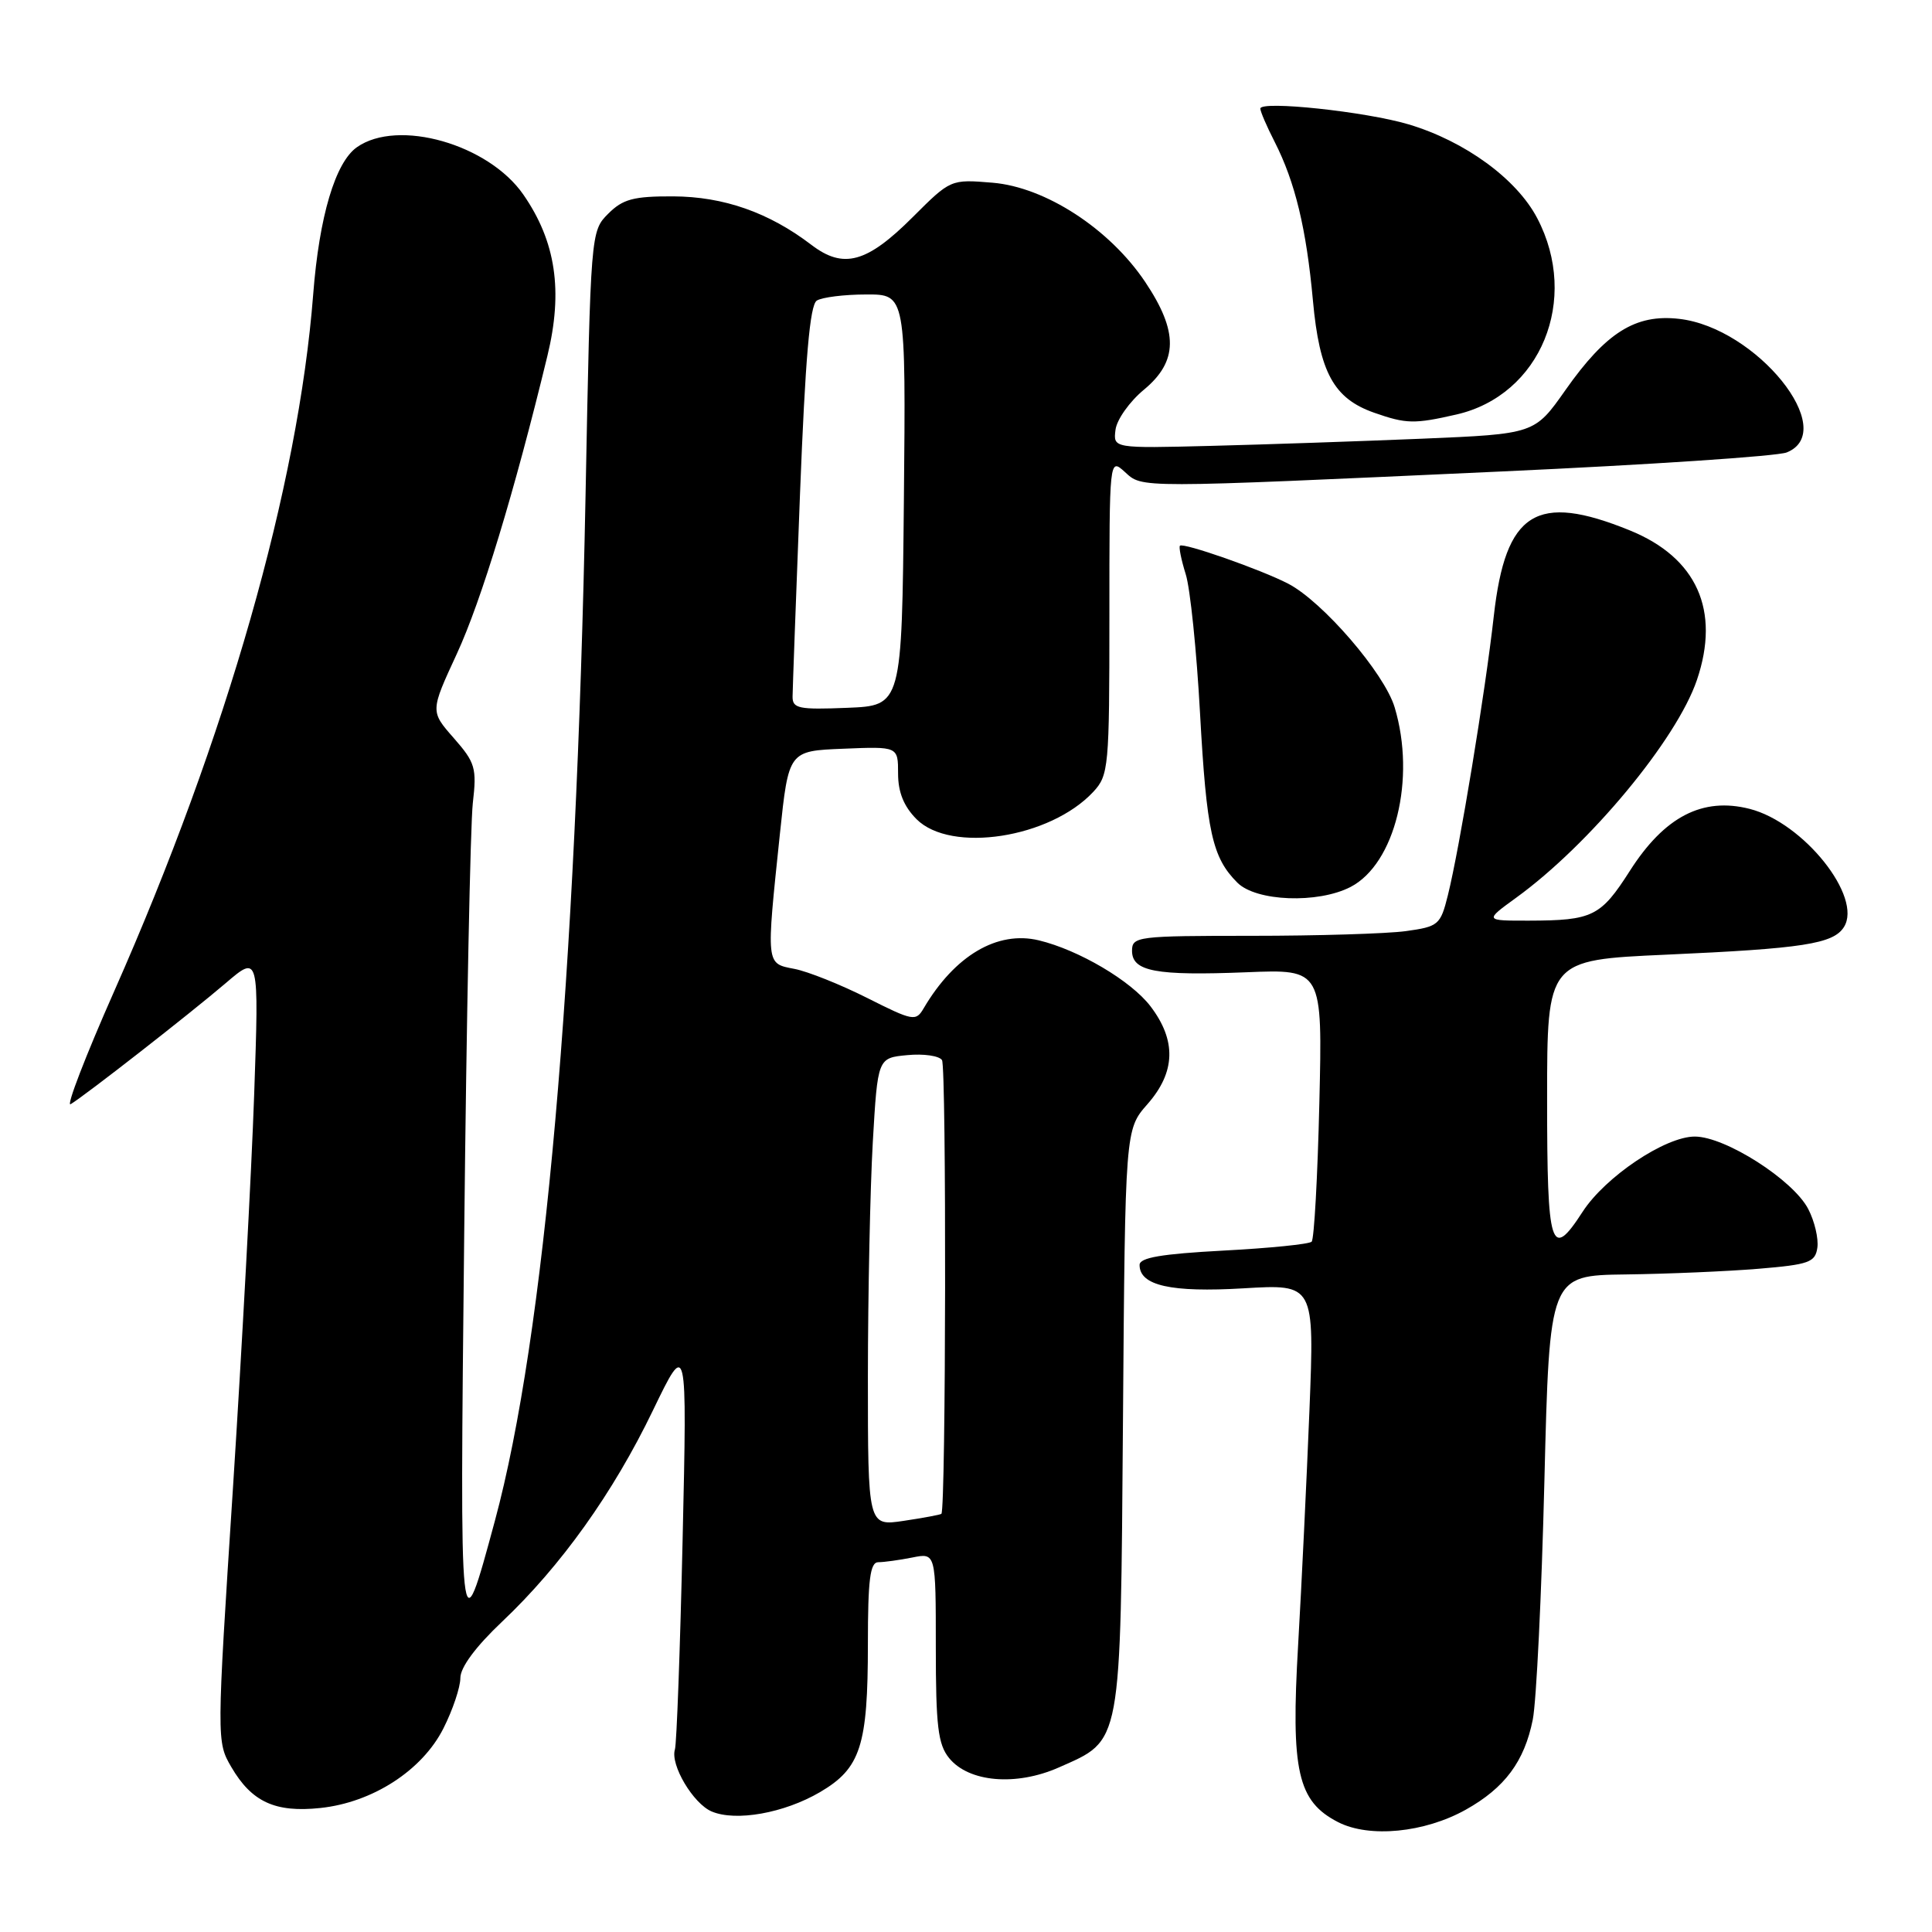 <?xml version="1.0" encoding="UTF-8" standalone="no"?>
<!DOCTYPE svg PUBLIC "-//W3C//DTD SVG 1.1//EN" "http://www.w3.org/Graphics/SVG/1.1/DTD/svg11.dtd" >
<svg xmlns="http://www.w3.org/2000/svg" xmlns:xlink="http://www.w3.org/1999/xlink" version="1.1" viewBox="0 0 256 256">
 <g >
 <path fill="currentColor"
d=" M 194.23 239.79 C 199.39 236.90 201.99 233.41 203.10 227.86 C 203.58 225.46 204.27 211.24 204.64 196.25 C 205.32 169.00 205.32 169.00 215.41 168.87 C 220.96 168.80 228.88 168.46 233.00 168.12 C 239.72 167.56 240.53 167.27 240.81 165.32 C 240.98 164.12 240.44 161.81 239.60 160.20 C 237.61 156.35 228.61 150.60 224.57 150.60 C 220.65 150.60 212.72 155.92 209.71 160.56 C 205.49 167.08 205.00 165.52 205.00 145.61 C 205.00 127.21 205.00 127.21 220.75 126.50 C 238.92 125.69 242.92 125.07 244.33 122.84 C 246.84 118.86 238.98 109.00 231.84 107.18 C 225.60 105.59 220.55 108.20 215.96 115.40 C 212.10 121.44 211.04 121.97 202.60 121.99 C 196.70 122.00 196.70 122.00 200.89 118.96 C 210.61 111.92 222.17 98.00 224.85 90.10 C 227.98 80.88 224.84 73.89 215.96 70.28 C 203.56 65.24 199.50 67.80 197.94 81.59 C 196.81 91.71 193.39 112.46 191.85 118.63 C 190.87 122.56 190.61 122.78 186.27 123.38 C 183.77 123.72 174.58 124.00 165.86 124.00 C 150.72 124.00 150.00 124.09 150.00 125.98 C 150.00 128.72 153.13 129.31 165.15 128.83 C 175.24 128.42 175.24 128.42 174.82 146.18 C 174.59 155.94 174.13 164.20 173.80 164.53 C 173.47 164.86 168.21 165.39 162.10 165.71 C 153.89 166.15 151.00 166.64 151.00 167.61 C 151.00 170.35 155.17 171.28 164.77 170.71 C 174.17 170.15 174.17 170.15 173.51 186.83 C 173.14 196.00 172.47 210.00 172.01 217.94 C 171.03 234.71 171.93 238.69 177.32 241.45 C 181.46 243.56 188.75 242.85 194.23 239.79 Z  M 108.65 237.47 C 114.04 234.31 115.00 231.33 115.00 217.85 C 115.00 209.31 115.29 207.00 116.38 207.00 C 117.13 207.00 119.16 206.72 120.88 206.38 C 124.00 205.75 124.00 205.75 124.00 218.26 C 124.00 228.72 124.29 231.14 125.76 232.95 C 128.36 236.16 134.62 236.70 140.27 234.21 C 148.70 230.47 148.46 231.78 148.80 188.13 C 149.09 149.66 149.09 149.66 152.05 146.30 C 155.78 142.05 155.90 137.87 152.44 133.33 C 149.86 129.96 142.96 125.88 137.65 124.60 C 132.16 123.28 126.51 126.61 122.40 133.59 C 121.36 135.37 121.00 135.30 114.90 132.23 C 111.38 130.46 107.04 128.72 105.25 128.38 C 101.47 127.65 101.51 127.98 103.34 110.50 C 104.50 99.50 104.50 99.50 111.75 99.21 C 119.00 98.91 119.00 98.91 119.00 102.50 C 119.00 104.98 119.76 106.85 121.45 108.55 C 126.00 113.09 139.14 111.06 144.86 104.93 C 146.91 102.72 147.00 101.71 147.00 81.66 C 147.00 60.69 147.00 60.69 149.03 62.52 C 151.43 64.70 150.15 64.70 199.00 62.47 C 218.53 61.58 235.51 60.45 236.75 59.95 C 243.79 57.12 232.74 43.40 222.48 42.25 C 216.71 41.59 212.80 44.05 207.42 51.70 C 203.34 57.50 203.34 57.50 188.42 58.13 C 180.21 58.47 167.65 58.90 160.50 59.08 C 147.50 59.41 147.50 59.41 147.81 56.95 C 147.98 55.60 149.67 53.22 151.56 51.65 C 156.11 47.89 156.16 43.96 151.75 37.37 C 147.03 30.32 138.52 24.79 131.51 24.21 C 125.97 23.75 125.96 23.76 120.95 28.76 C 114.87 34.84 111.77 35.69 107.52 32.45 C 101.89 28.15 95.89 26.05 89.20 26.02 C 83.94 26.00 82.53 26.38 80.59 28.32 C 78.28 30.63 78.26 30.79 77.59 65.57 C 76.33 129.77 72.15 177.17 65.58 201.50 C 60.90 218.81 60.92 218.94 61.51 163.50 C 61.81 134.90 62.33 109.21 62.65 106.42 C 63.19 101.76 62.98 101.05 60.12 97.79 C 57.01 94.25 57.01 94.25 60.53 86.64 C 63.78 79.61 68.18 65.13 72.53 47.17 C 74.63 38.54 73.65 32.00 69.35 25.79 C 64.73 19.11 52.74 15.69 47.30 19.50 C 44.43 21.51 42.30 28.67 41.50 39.00 C 39.53 64.40 30.04 97.64 15.15 131.30 C 11.33 139.93 8.73 146.68 9.36 146.31 C 11.20 145.22 25.12 134.36 29.91 130.27 C 34.32 126.50 34.32 126.50 33.68 145.00 C 33.33 155.18 32.06 178.64 30.87 197.14 C 28.70 230.60 28.70 230.80 30.65 234.14 C 33.35 238.77 36.47 240.20 42.44 239.57 C 49.37 238.84 55.94 234.59 58.75 229.03 C 59.99 226.58 61.00 223.57 61.00 222.34 C 61.00 220.93 63.04 218.18 66.54 214.87 C 74.33 207.50 81.24 197.83 86.52 186.88 C 91.05 177.50 91.05 177.50 90.45 204.00 C 90.12 218.57 89.66 231.09 89.43 231.81 C 88.79 233.84 91.85 238.99 94.30 240.03 C 97.51 241.39 103.90 240.25 108.65 237.47 Z  M 178.95 117.53 C 184.86 114.47 187.64 103.19 184.80 93.73 C 183.45 89.21 175.26 79.71 170.69 77.34 C 167.06 75.46 156.80 71.87 156.35 72.31 C 156.18 72.49 156.52 74.18 157.11 76.07 C 157.71 77.95 158.56 86.25 159.01 94.50 C 159.88 110.25 160.62 113.62 163.96 116.96 C 166.45 119.45 174.62 119.76 178.95 117.53 Z  M 193.00 54.92 C 204.15 52.36 209.35 39.71 203.69 28.91 C 200.97 23.71 194.12 18.71 186.65 16.48 C 180.98 14.79 167.00 13.30 167.00 14.39 C 167.00 14.77 167.85 16.75 168.90 18.80 C 171.61 24.12 173.10 30.30 173.97 39.83 C 174.84 49.36 176.73 52.81 182.09 54.69 C 186.34 56.18 187.41 56.20 193.00 54.92 Z  M 115.00 182.36 C 115.01 171.44 115.30 157.48 115.65 151.34 C 116.30 140.18 116.30 140.18 120.22 139.81 C 122.38 139.60 124.45 139.90 124.82 140.47 C 125.42 141.38 125.34 200.01 124.74 200.59 C 124.61 200.71 122.36 201.13 119.75 201.52 C 115.00 202.23 115.00 202.23 115.00 182.36 Z  M 105.02 92.29 C 105.03 91.31 105.47 79.28 106.00 65.57 C 106.71 47.43 107.31 40.42 108.23 39.83 C 108.93 39.39 111.87 39.02 114.77 39.02 C 120.03 39.00 120.03 39.00 119.77 66.25 C 119.50 93.50 119.50 93.50 112.25 93.79 C 105.83 94.05 105.00 93.88 105.02 92.29 Z "/>
</g>
</svg>